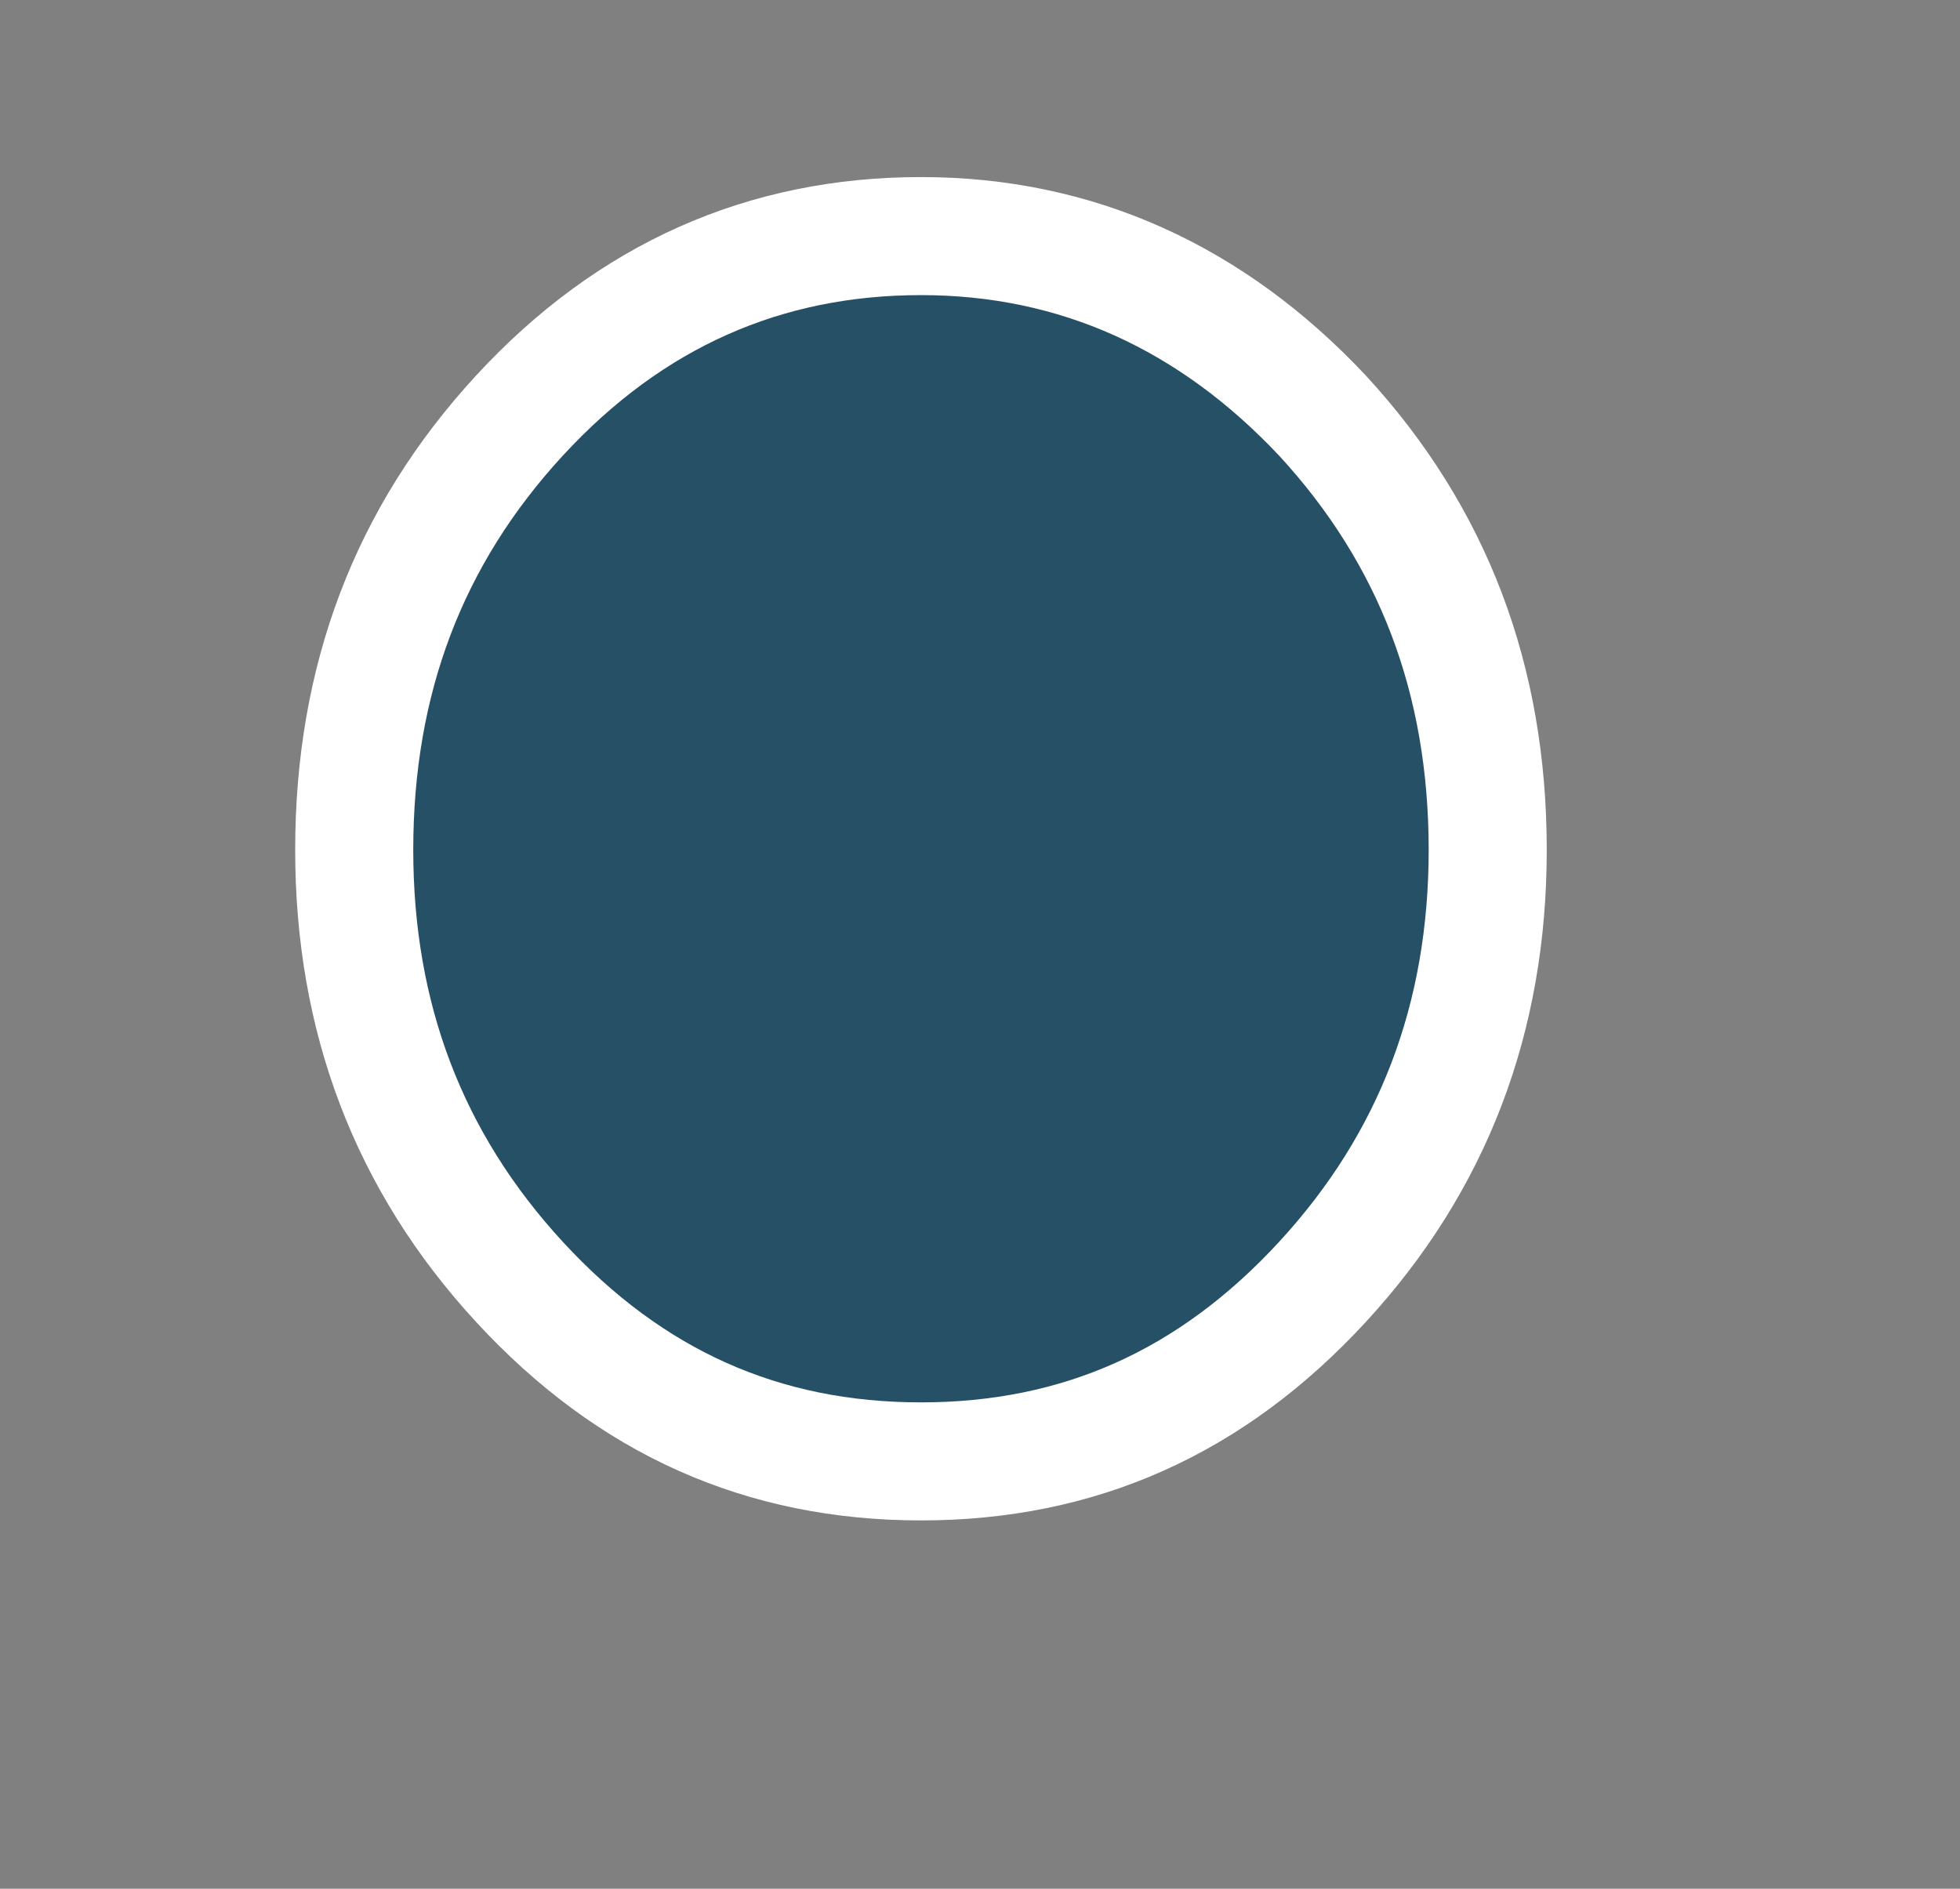 <?xml version="1.0" encoding="utf-8"?>
<!-- Generator: Adobe Illustrator 19.2.1, SVG Export Plug-In . SVG Version: 6.00 Build 0)  -->
<!DOCTYPE svg PUBLIC "-//W3C//DTD SVG 1.1//EN" "http://www.w3.org/Graphics/SVG/1.1/DTD/svg11.dtd">
<svg version="1.1" id="Layer_1" xmlns="http://www.w3.org/2000/svg" xmlns:xlink="http://www.w3.org/1999/xlink" x="0px" y="0px"
	 width="83px" height="80px" viewBox="0 0 83 80" enable-background="new 0 0 83 80" xml:space="preserve">
<rect x="0" y="0" width="83" height="80" fill="#808080" stroke="none"/>
<g transform="matrix( 1, 0, 0, 1, 0,-11) ">
	<g transform="matrix( 1, 0, 0, 1, 0,0) ">
		<g>
			<g id="bigSteamParticle_droplet_0_Layer1_0_FILL">
				<path fill="#214D63" fill-opacity="0.949" d="M56,28.6C51.3,23.6,45.6,21,39,21c-6.6,0-12.3,2.5-17,7.6c-4.7,5.1-7,11.2-7,18.4
					c0,7.1,2.3,13.2,7,18.3c4.7,5.1,10.4,7.6,17,7.6s12.3-2.5,17-7.6c4.7-5.1,7-11.2,7-18.3C63,39.8,60.7,33.7,56,28.6z"/>
			</g>
		</g>
		<g>
			
				<path id="bigSteamParticle_droplet_0_Layer1_0_1_STROKES" fill="none" stroke="#FFFFFF" stroke-width="5" stroke-linejoin="round" d="
				M56,28.6c4.7,5.1,7,11.2,7,18.4c0,7.1-2.3,13.2-7,18.3c-4.7,5.1-10.3,7.6-17,7.6s-12.3-2.5-17-7.6c-4.7-5.1-7-11.2-7-18.3
				c0-7.2,2.3-13.3,7-18.4c4.7-5.1,10.4-7.6,17-7.6C45.6,21,51.3,23.6,56,28.6z"/>
		</g>
	</g>
</g>
</svg>
